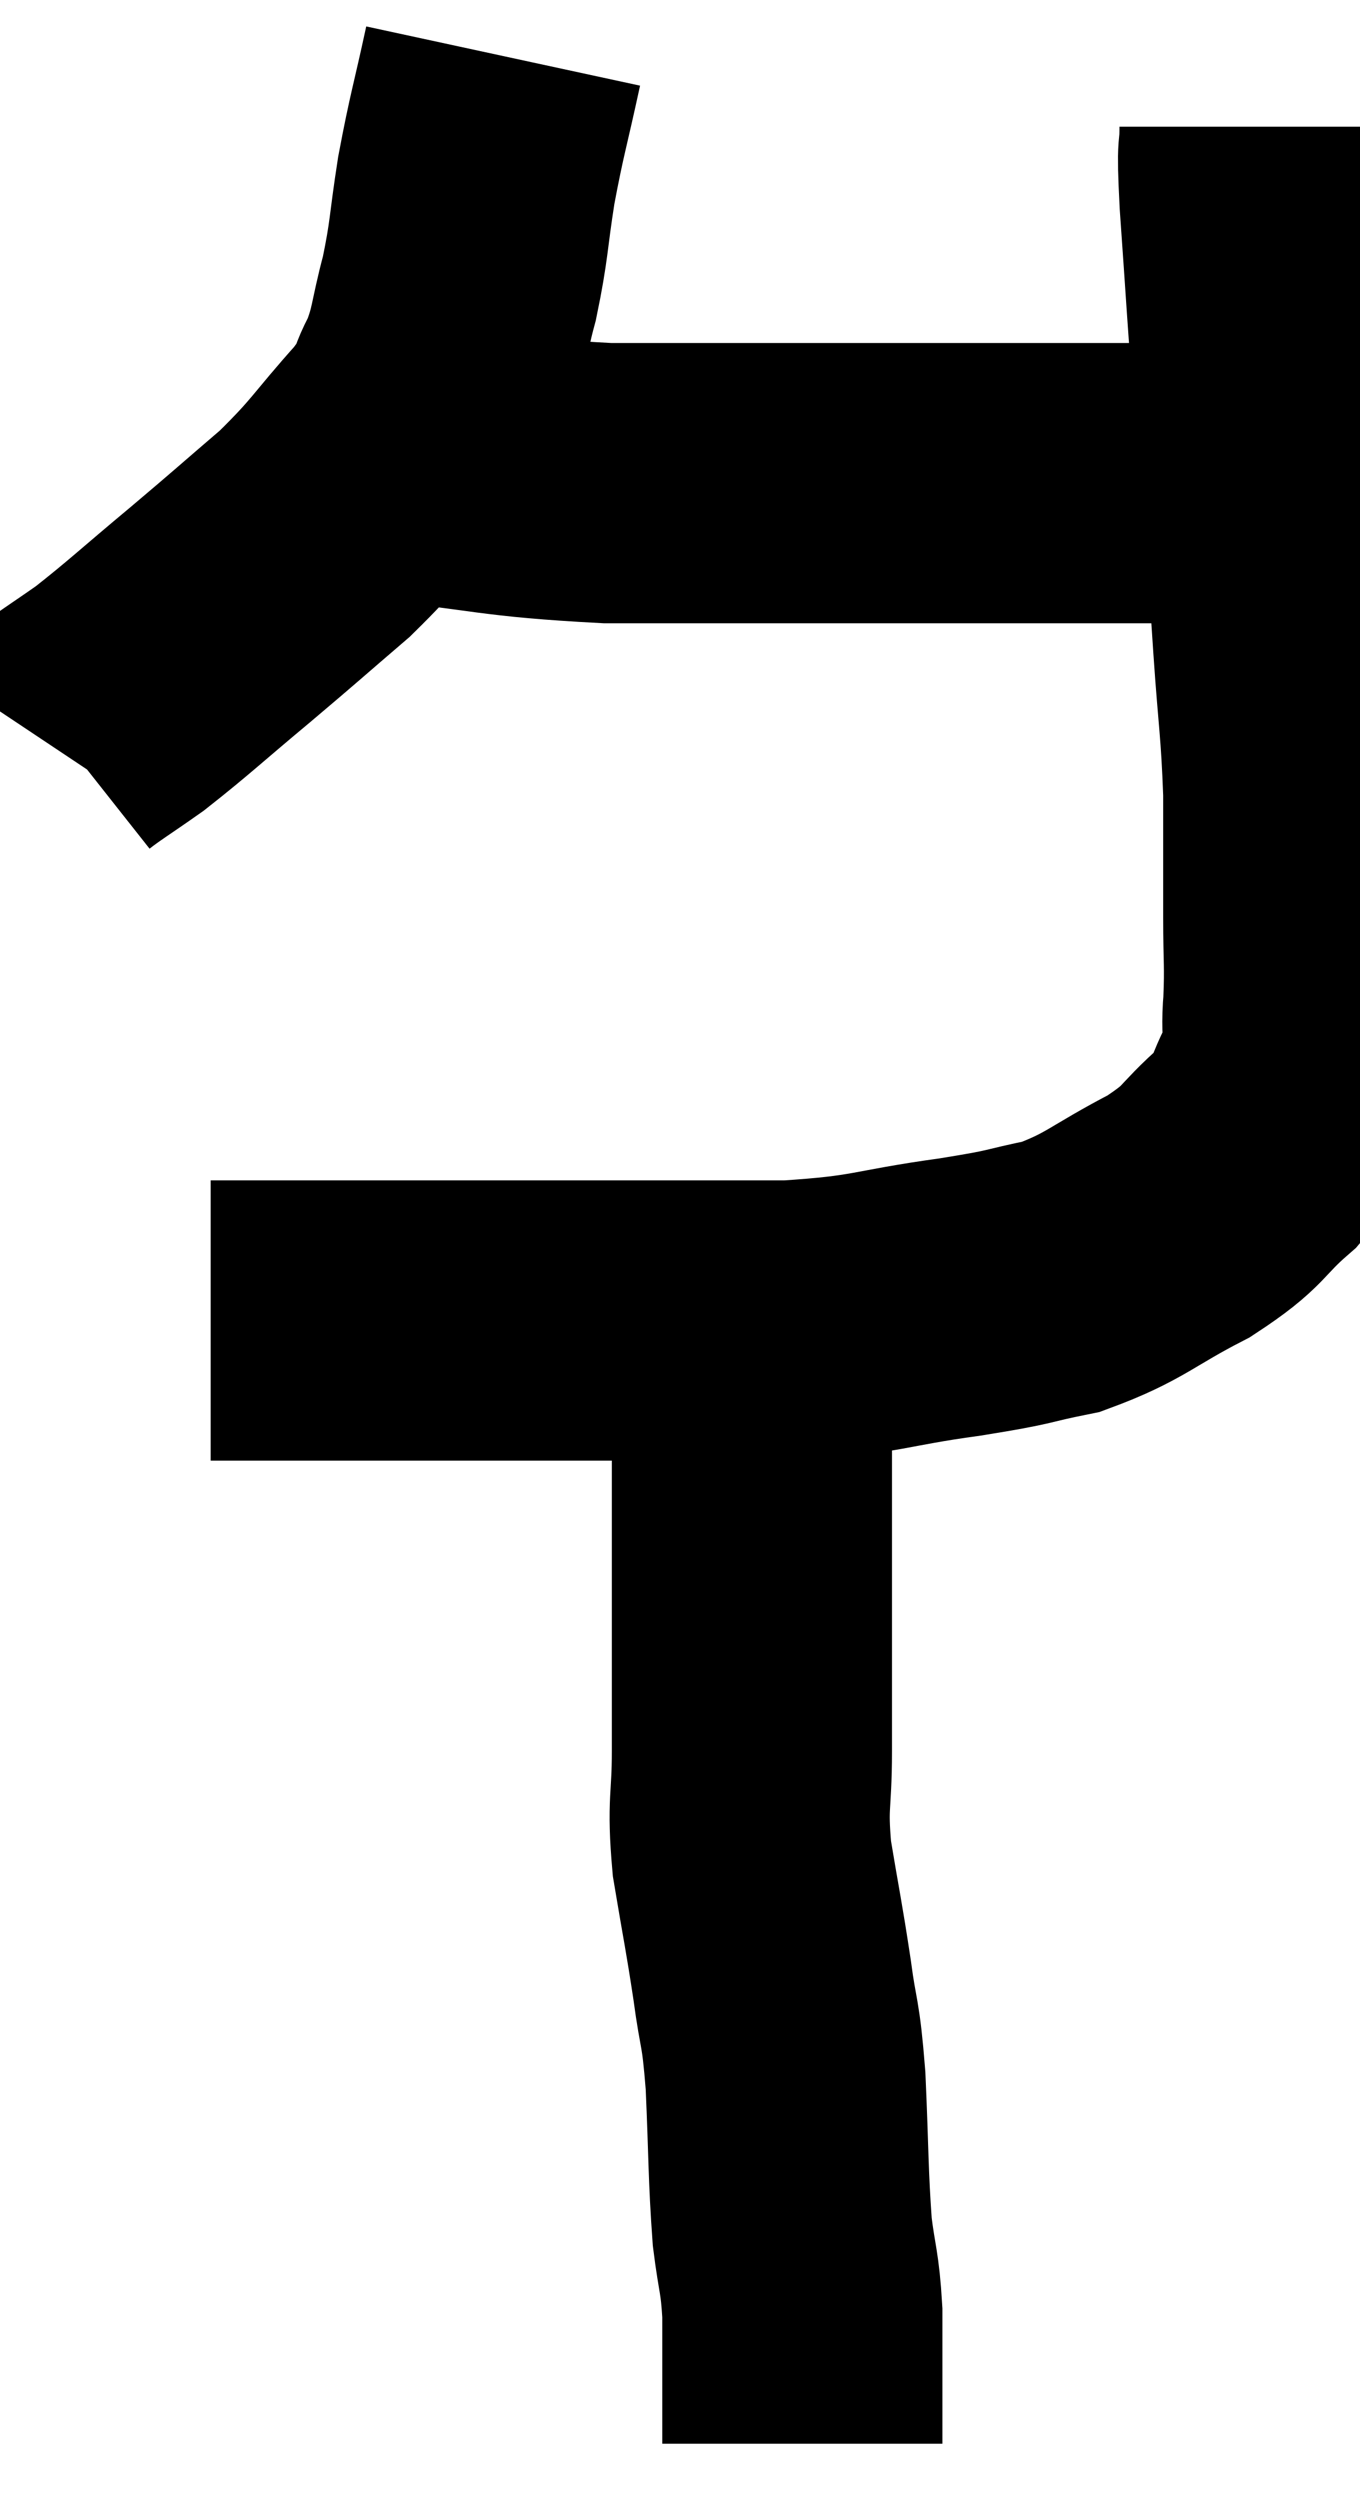 <svg xmlns="http://www.w3.org/2000/svg" viewBox="8.42 2.96 24.273 44.6" width="24.273" height="44.6"><path d="M 17.4 3.96 C 17.16 5.07, 17.115 5.145, 16.92 6.18 C 16.77 7.14, 16.8 7.23, 16.62 8.1 C 16.41 8.88, 16.455 9, 16.2 9.66 C 15.9 10.2, 16.14 10.035, 15.6 10.74 C 14.82 11.61, 14.85 11.685, 14.04 12.48 C 13.2 13.2, 13.23 13.185, 12.36 13.92 C 11.46 14.67, 11.265 14.865, 10.56 15.42 C 10.05 15.78, 9.825 15.915, 9.54 16.14 L 9.42 16.32" fill="none" stroke="black" stroke-width="5"></path><path d="M 15.24 11.16 C 17.25 11.37, 17.265 11.475, 19.26 11.58 C 21.24 11.58, 21.435 11.58, 23.22 11.58 C 24.81 11.58, 25.23 11.58, 26.4 11.58 C 27.15 11.58, 27.09 11.58, 27.9 11.58 C 28.77 11.58, 28.8 11.58, 29.64 11.58 C 30.45 11.58, 30.78 11.58, 31.26 11.58 L 31.56 11.58" fill="none" stroke="black" stroke-width="5"></path><path d="M 30.9 5.22 C 30.9 5.88, 30.84 5.37, 30.9 6.54 C 31.02 8.22, 31.035 8.595, 31.14 9.9 C 31.23 10.83, 31.23 10.62, 31.32 11.76 C 31.41 13.11, 31.41 13.125, 31.5 14.46 C 31.59 15.78, 31.635 15.885, 31.68 17.1 C 31.68 18.21, 31.68 18.375, 31.68 19.32 C 31.68 20.1, 31.71 20.16, 31.68 20.88 C 31.62 21.54, 31.77 21.555, 31.56 22.2 C 31.2 22.83, 31.365 22.845, 30.84 23.46 C 30.15 24.06, 30.33 24.09, 29.46 24.66 C 28.41 25.2, 28.335 25.38, 27.36 25.74 C 26.46 25.92, 26.775 25.905, 25.56 26.1 C 24.03 26.31, 24.135 26.415, 22.5 26.52 C 20.76 26.52, 20.91 26.52, 19.02 26.52 C 16.98 26.52, 16.365 26.52, 14.94 26.52 C 14.13 26.52, 14.01 26.52, 13.32 26.52 C 12.75 26.52, 12.465 26.52, 12.18 26.52 C 12.18 26.52, 12.18 26.52, 12.18 26.52 C 12.18 26.52, 12.18 26.52, 12.18 26.52 L 12.18 26.52" fill="none" stroke="black" stroke-width="5"></path><path d="M 21.54 26.1 C 21.69 26.55, 21.765 26.175, 21.84 27 C 21.84 28.2, 21.84 28.215, 21.84 29.4 C 21.84 30.57, 21.84 30.54, 21.84 31.74 C 21.84 32.97, 21.84 33.105, 21.84 34.2 C 21.84 35.16, 21.75 35.1, 21.84 36.12 C 22.02 37.2, 22.05 37.29, 22.2 38.28 C 22.32 39.18, 22.35 38.955, 22.44 40.08 C 22.5 41.43, 22.485 41.745, 22.56 42.78 C 22.65 43.5, 22.695 43.47, 22.74 44.22 C 22.74 45, 22.74 45.195, 22.74 45.78 C 22.74 46.17, 22.74 46.365, 22.74 46.56 C 22.74 46.56, 22.74 46.56, 22.74 46.56 L 22.74 46.56" fill="none" stroke="black" stroke-width="5"></path></svg>